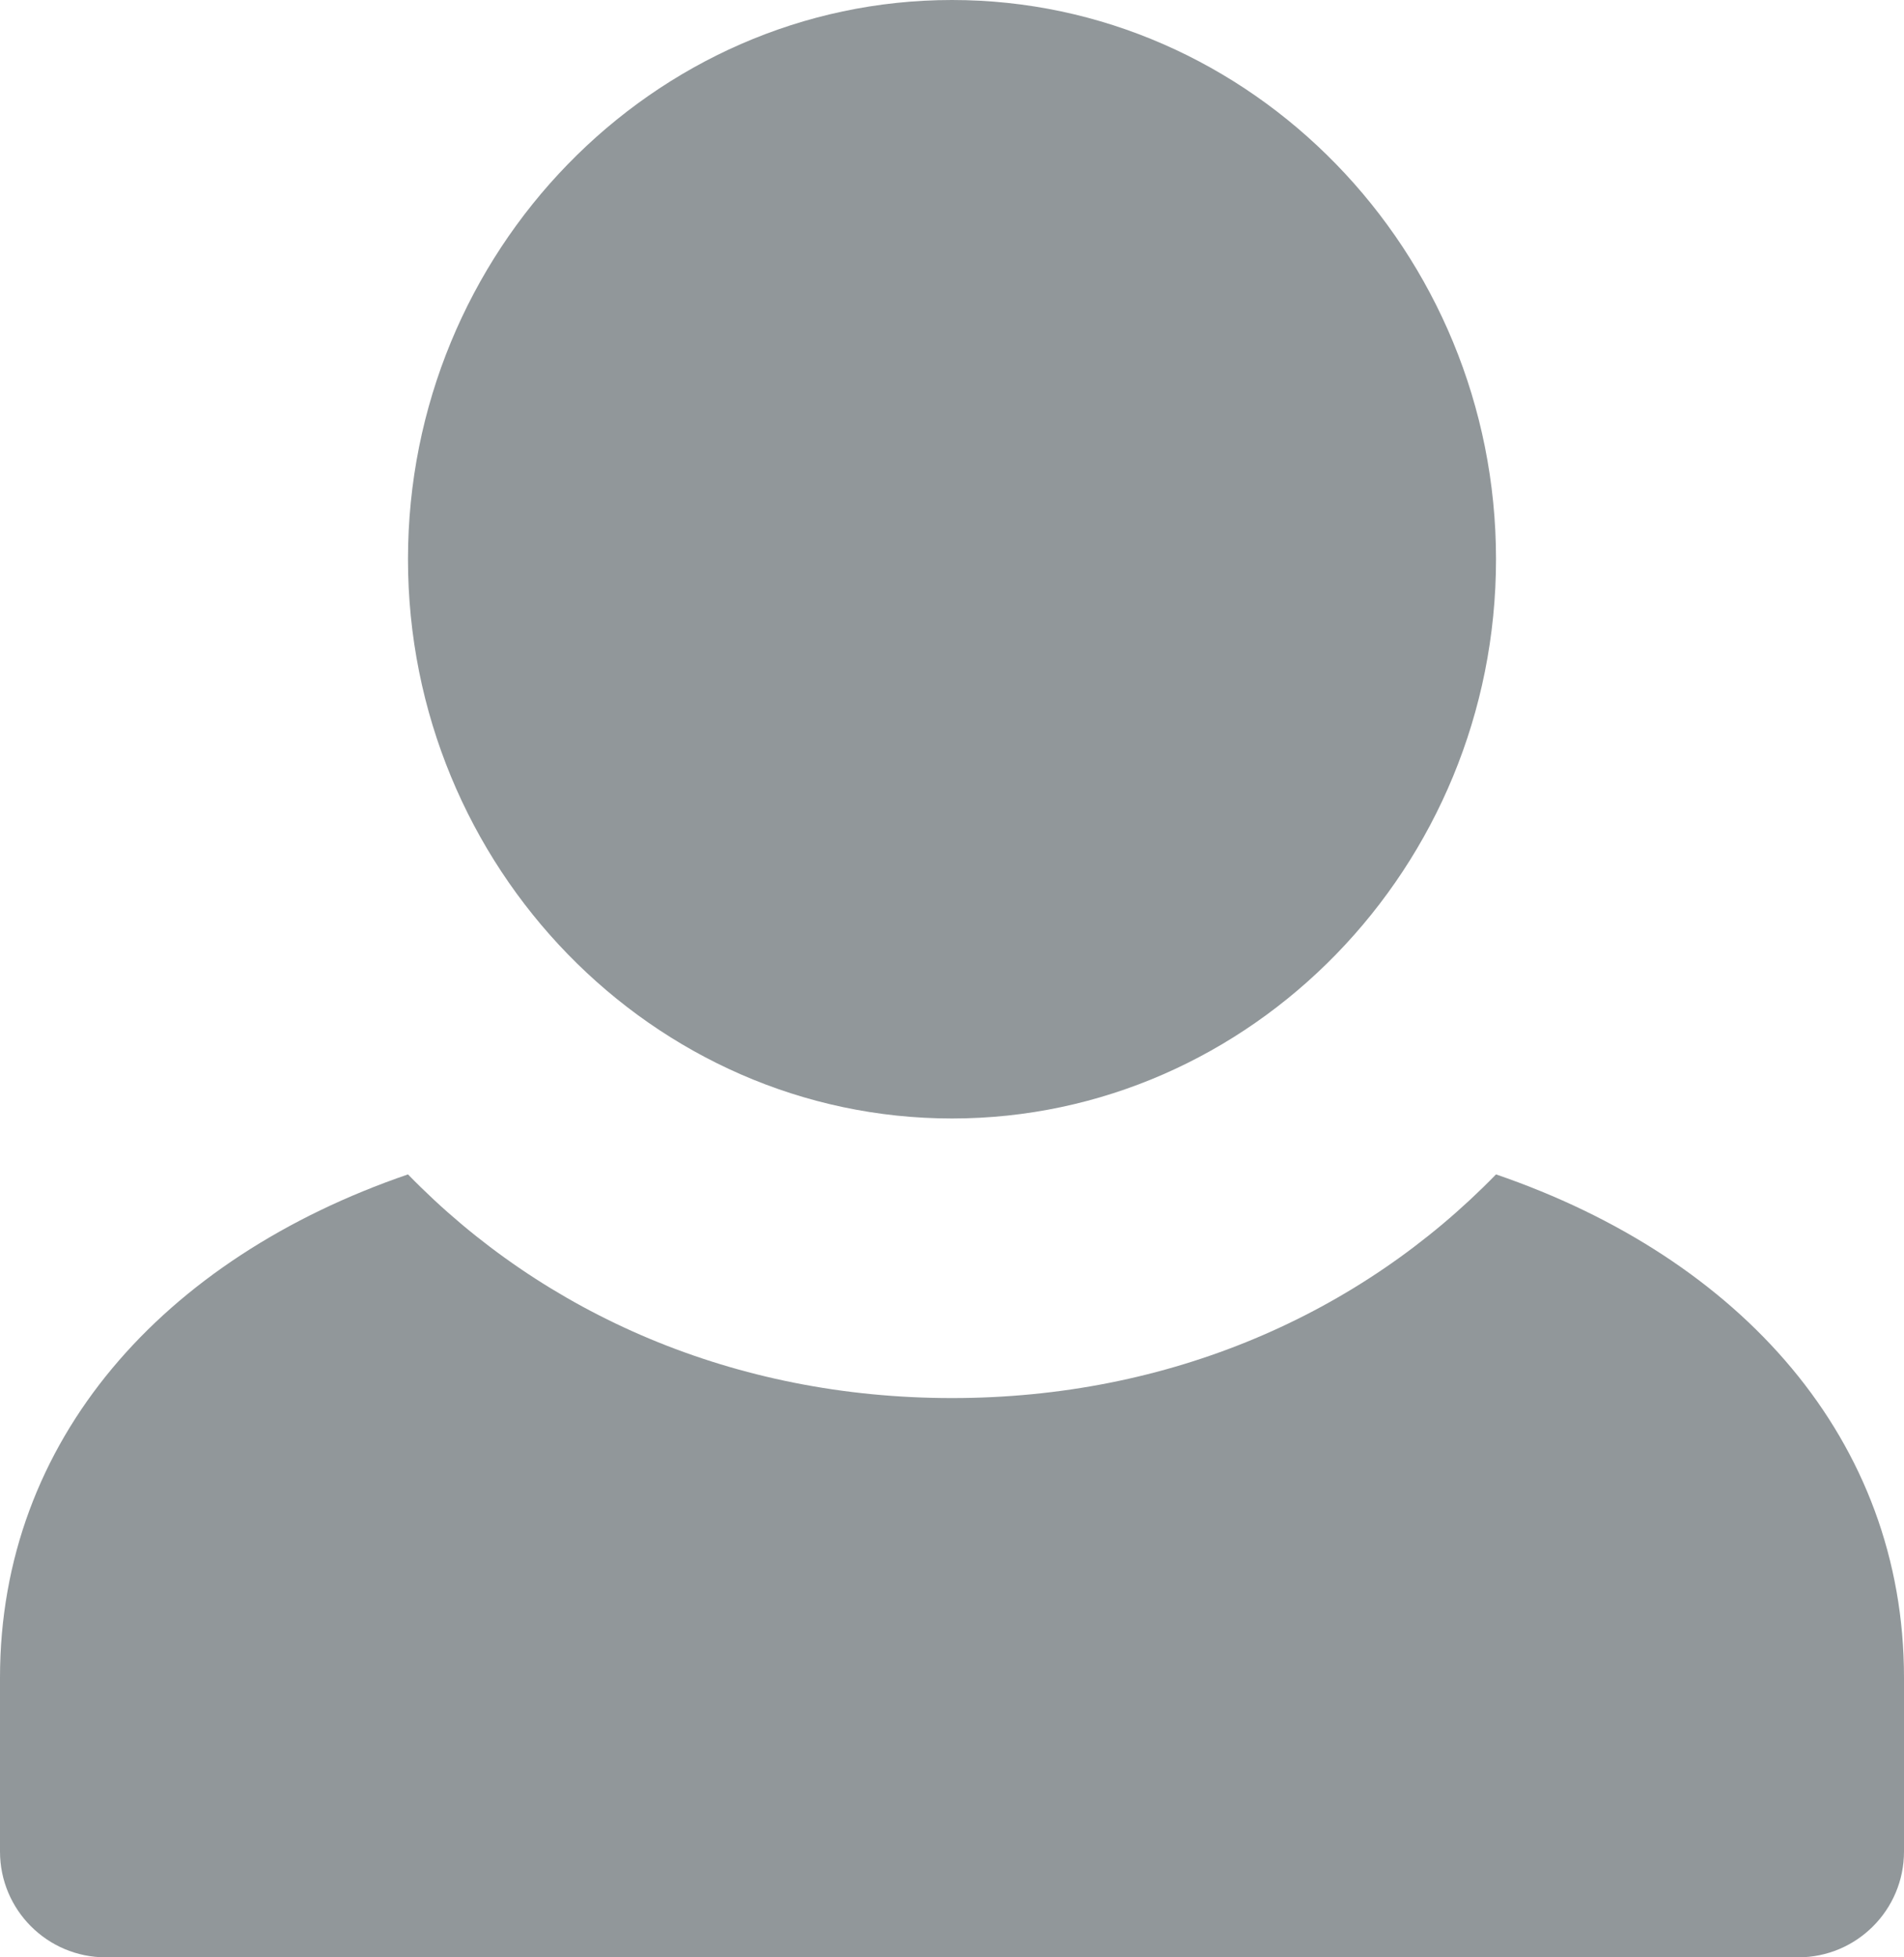 <svg width="36" height="37" viewBox="0 0 36 37" fill="none" xmlns="http://www.w3.org/2000/svg">
<path fill-rule="evenodd" clip-rule="evenodd" d="M18 21.143C12.343 21.143 7.714 16.386 7.714 10.571C7.714 4.757 12.343 0 18 0C23.657 0 28.286 4.757 28.286 10.571C28.286 16.386 23.657 21.143 18 21.143ZM7.714 22.2C10.286 24.843 13.886 26.428 18 26.428C22.114 26.428 25.714 24.843 28.286 22.2C32.914 23.785 36 27.221 36 31.714V35C36 36.104 35.105 37 34 37H2C0.895 37 0 36.104 0 35V31.714C0 27.221 3.086 23.785 7.714 22.2Z" fill="#91979A"/>
</svg>

